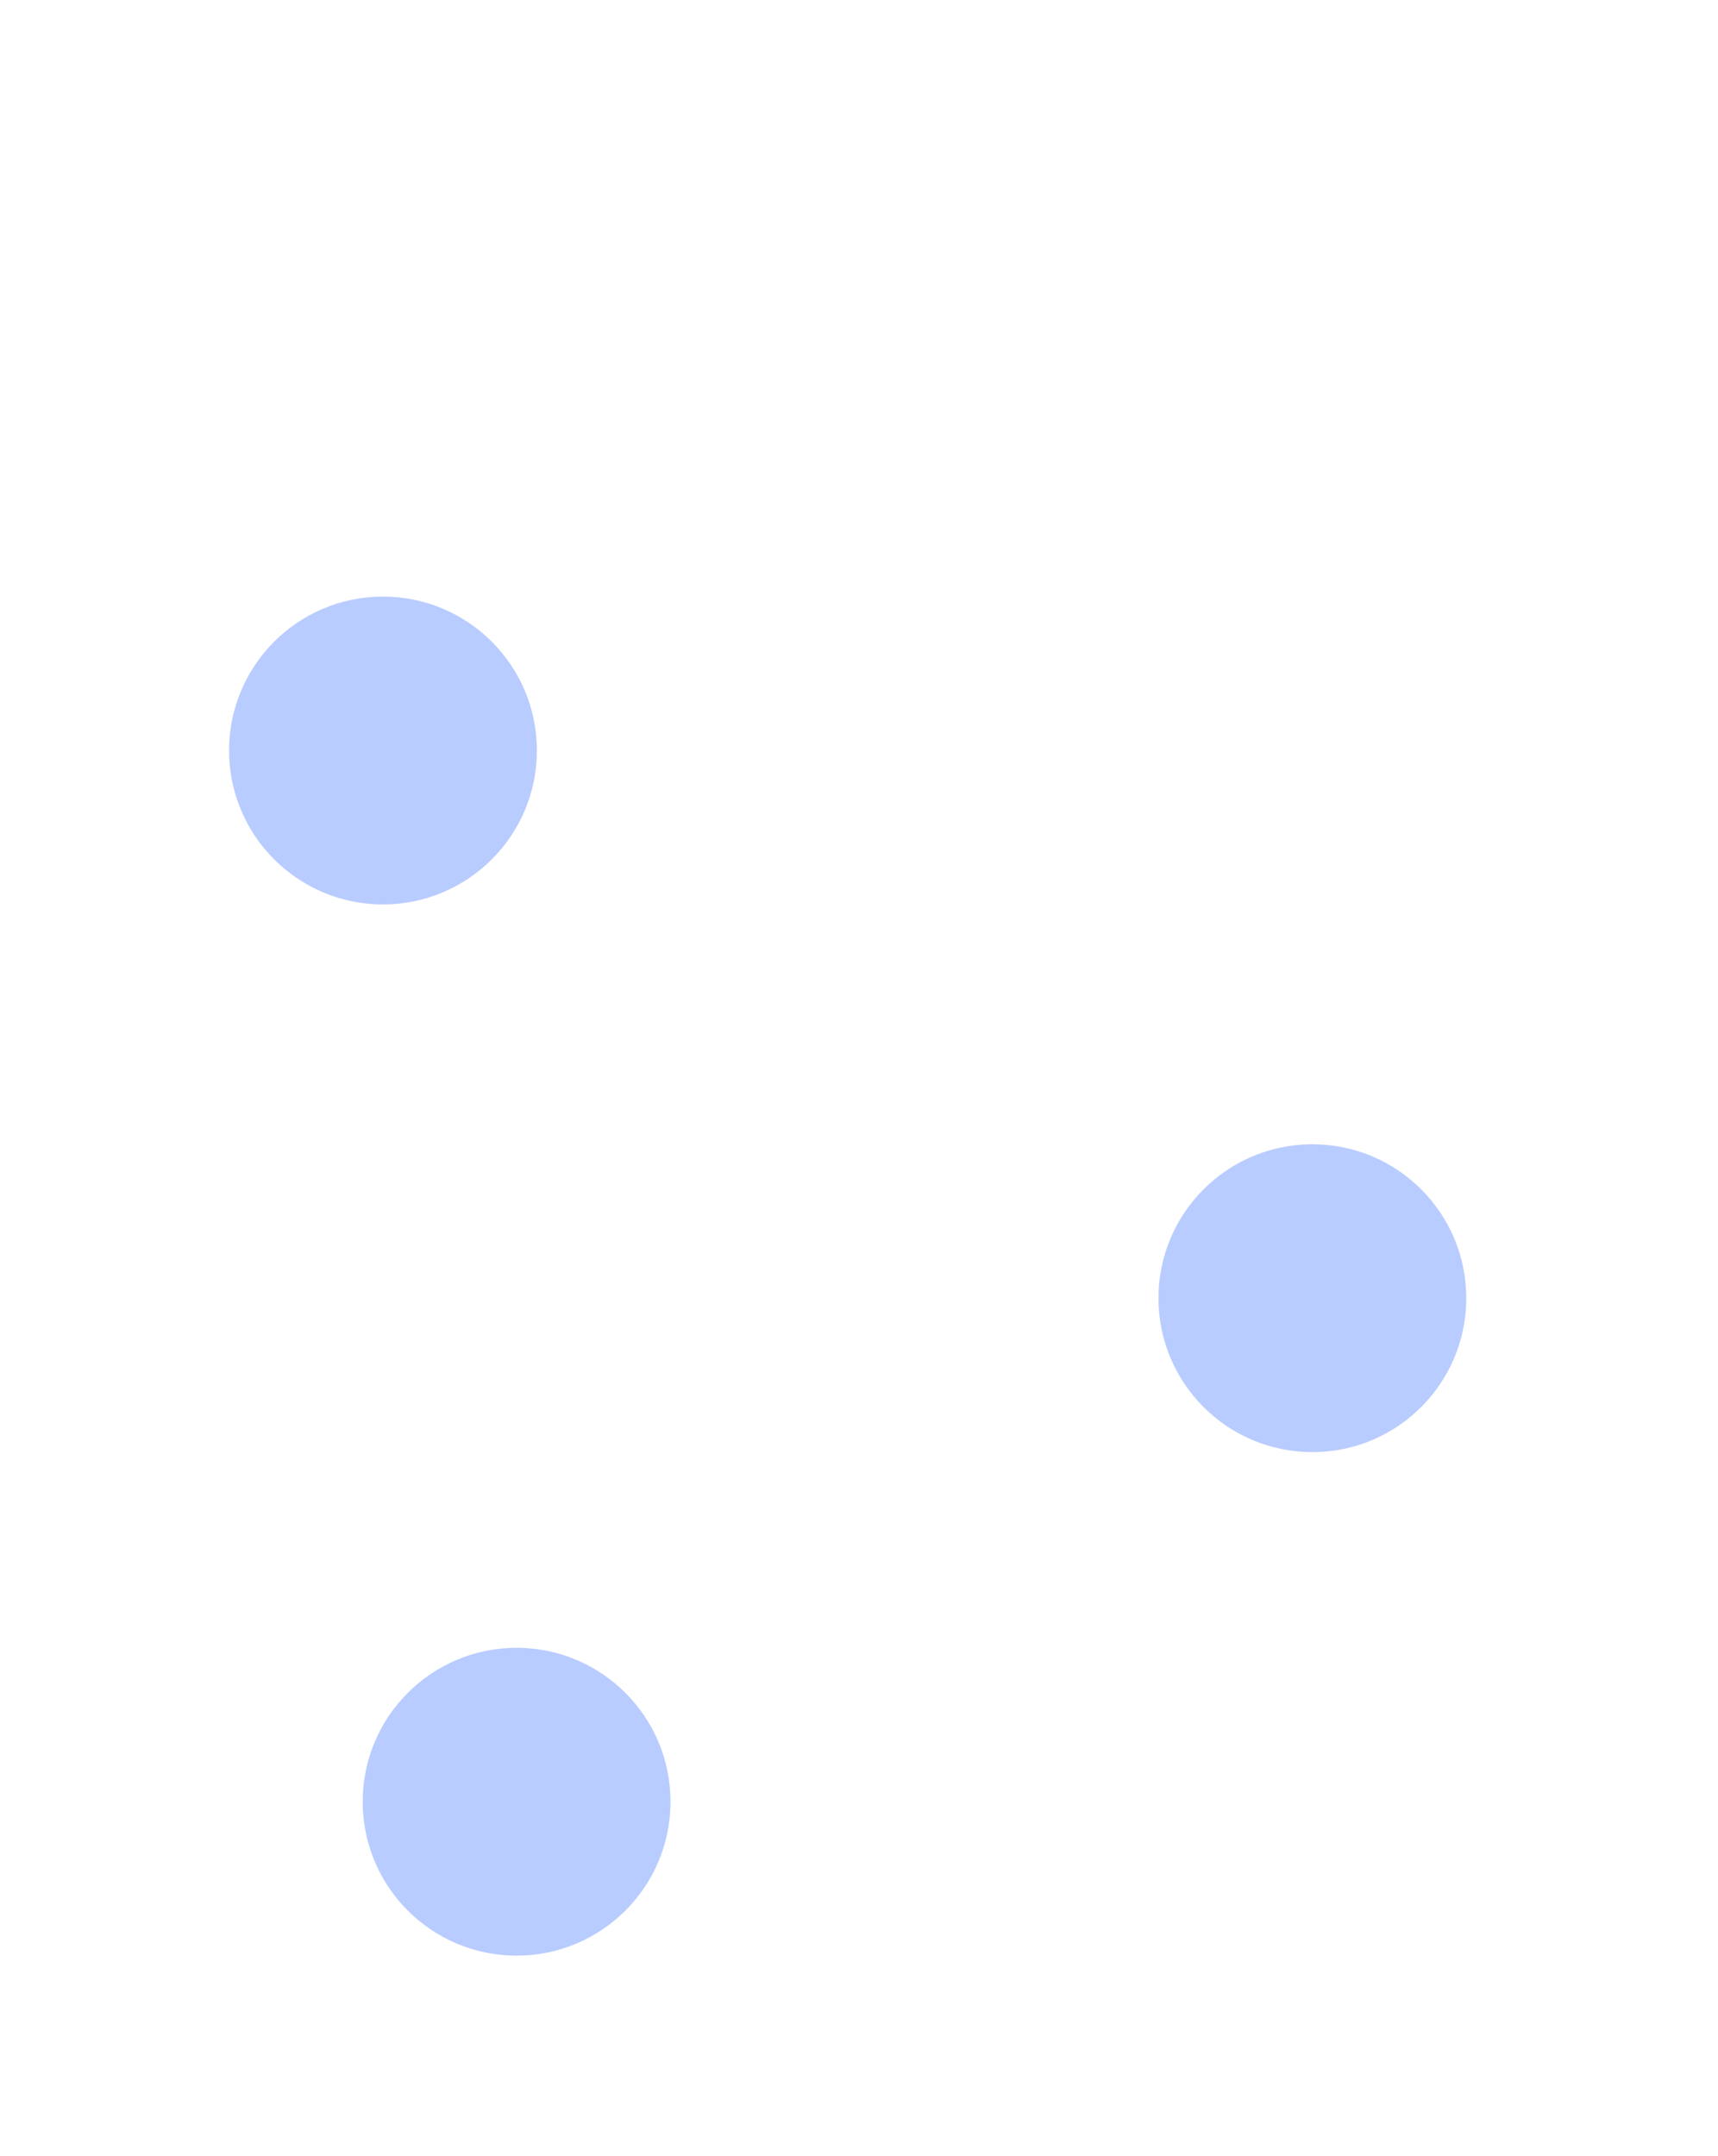 <svg width="1440" height="1807" viewBox="0 0 1440 1807" fill="none" xmlns="http://www.w3.org/2000/svg">
<g filter="url(#filter0_f_780_11903)">
<circle cx="321" cy="629" r="129" fill="#759AFF" fill-opacity="0.5"/>
</g>
<g filter="url(#filter1_f_780_11903)">
<circle cx="1100" cy="1088" r="129" fill="#759AFF" fill-opacity="0.5"/>
</g>
<g filter="url(#filter2_f_780_11903)">
<circle cx="433" cy="1510" r="129" fill="#759AFF" fill-opacity="0.5"/>
</g>
<g filter="url(#filter3_f_780_11903)">
<circle cx="1210" cy="2042" r="129" fill="#759AFF" fill-opacity="0.5"/>
</g>
<defs>
<filter id="filter0_f_780_11903" x="-308" y="0" width="1258" height="1258" filterUnits="userSpaceOnUse" color-interpolation-filters="sRGB">
<feFlood flood-opacity="0" result="BackgroundImageFix"/>
<feBlend mode="normal" in="SourceGraphic" in2="BackgroundImageFix" result="shape"/>
<feGaussianBlur stdDeviation="250" result="effect1_foregroundBlur_780_11903"/>
</filter>
<filter id="filter1_f_780_11903" x="471" y="459" width="1258" height="1258" filterUnits="userSpaceOnUse" color-interpolation-filters="sRGB">
<feFlood flood-opacity="0" result="BackgroundImageFix"/>
<feBlend mode="normal" in="SourceGraphic" in2="BackgroundImageFix" result="shape"/>
<feGaussianBlur stdDeviation="250" result="effect1_foregroundBlur_780_11903"/>
</filter>
<filter id="filter2_f_780_11903" x="-196" y="881" width="1258" height="1258" filterUnits="userSpaceOnUse" color-interpolation-filters="sRGB">
<feFlood flood-opacity="0" result="BackgroundImageFix"/>
<feBlend mode="normal" in="SourceGraphic" in2="BackgroundImageFix" result="shape"/>
<feGaussianBlur stdDeviation="250" result="effect1_foregroundBlur_780_11903"/>
</filter>
<filter id="filter3_f_780_11903" x="581" y="1413" width="1258" height="1258" filterUnits="userSpaceOnUse" color-interpolation-filters="sRGB">
<feFlood flood-opacity="0" result="BackgroundImageFix"/>
<feBlend mode="normal" in="SourceGraphic" in2="BackgroundImageFix" result="shape"/>
<feGaussianBlur stdDeviation="250" result="effect1_foregroundBlur_780_11903"/>
</filter>
</defs>
</svg>
